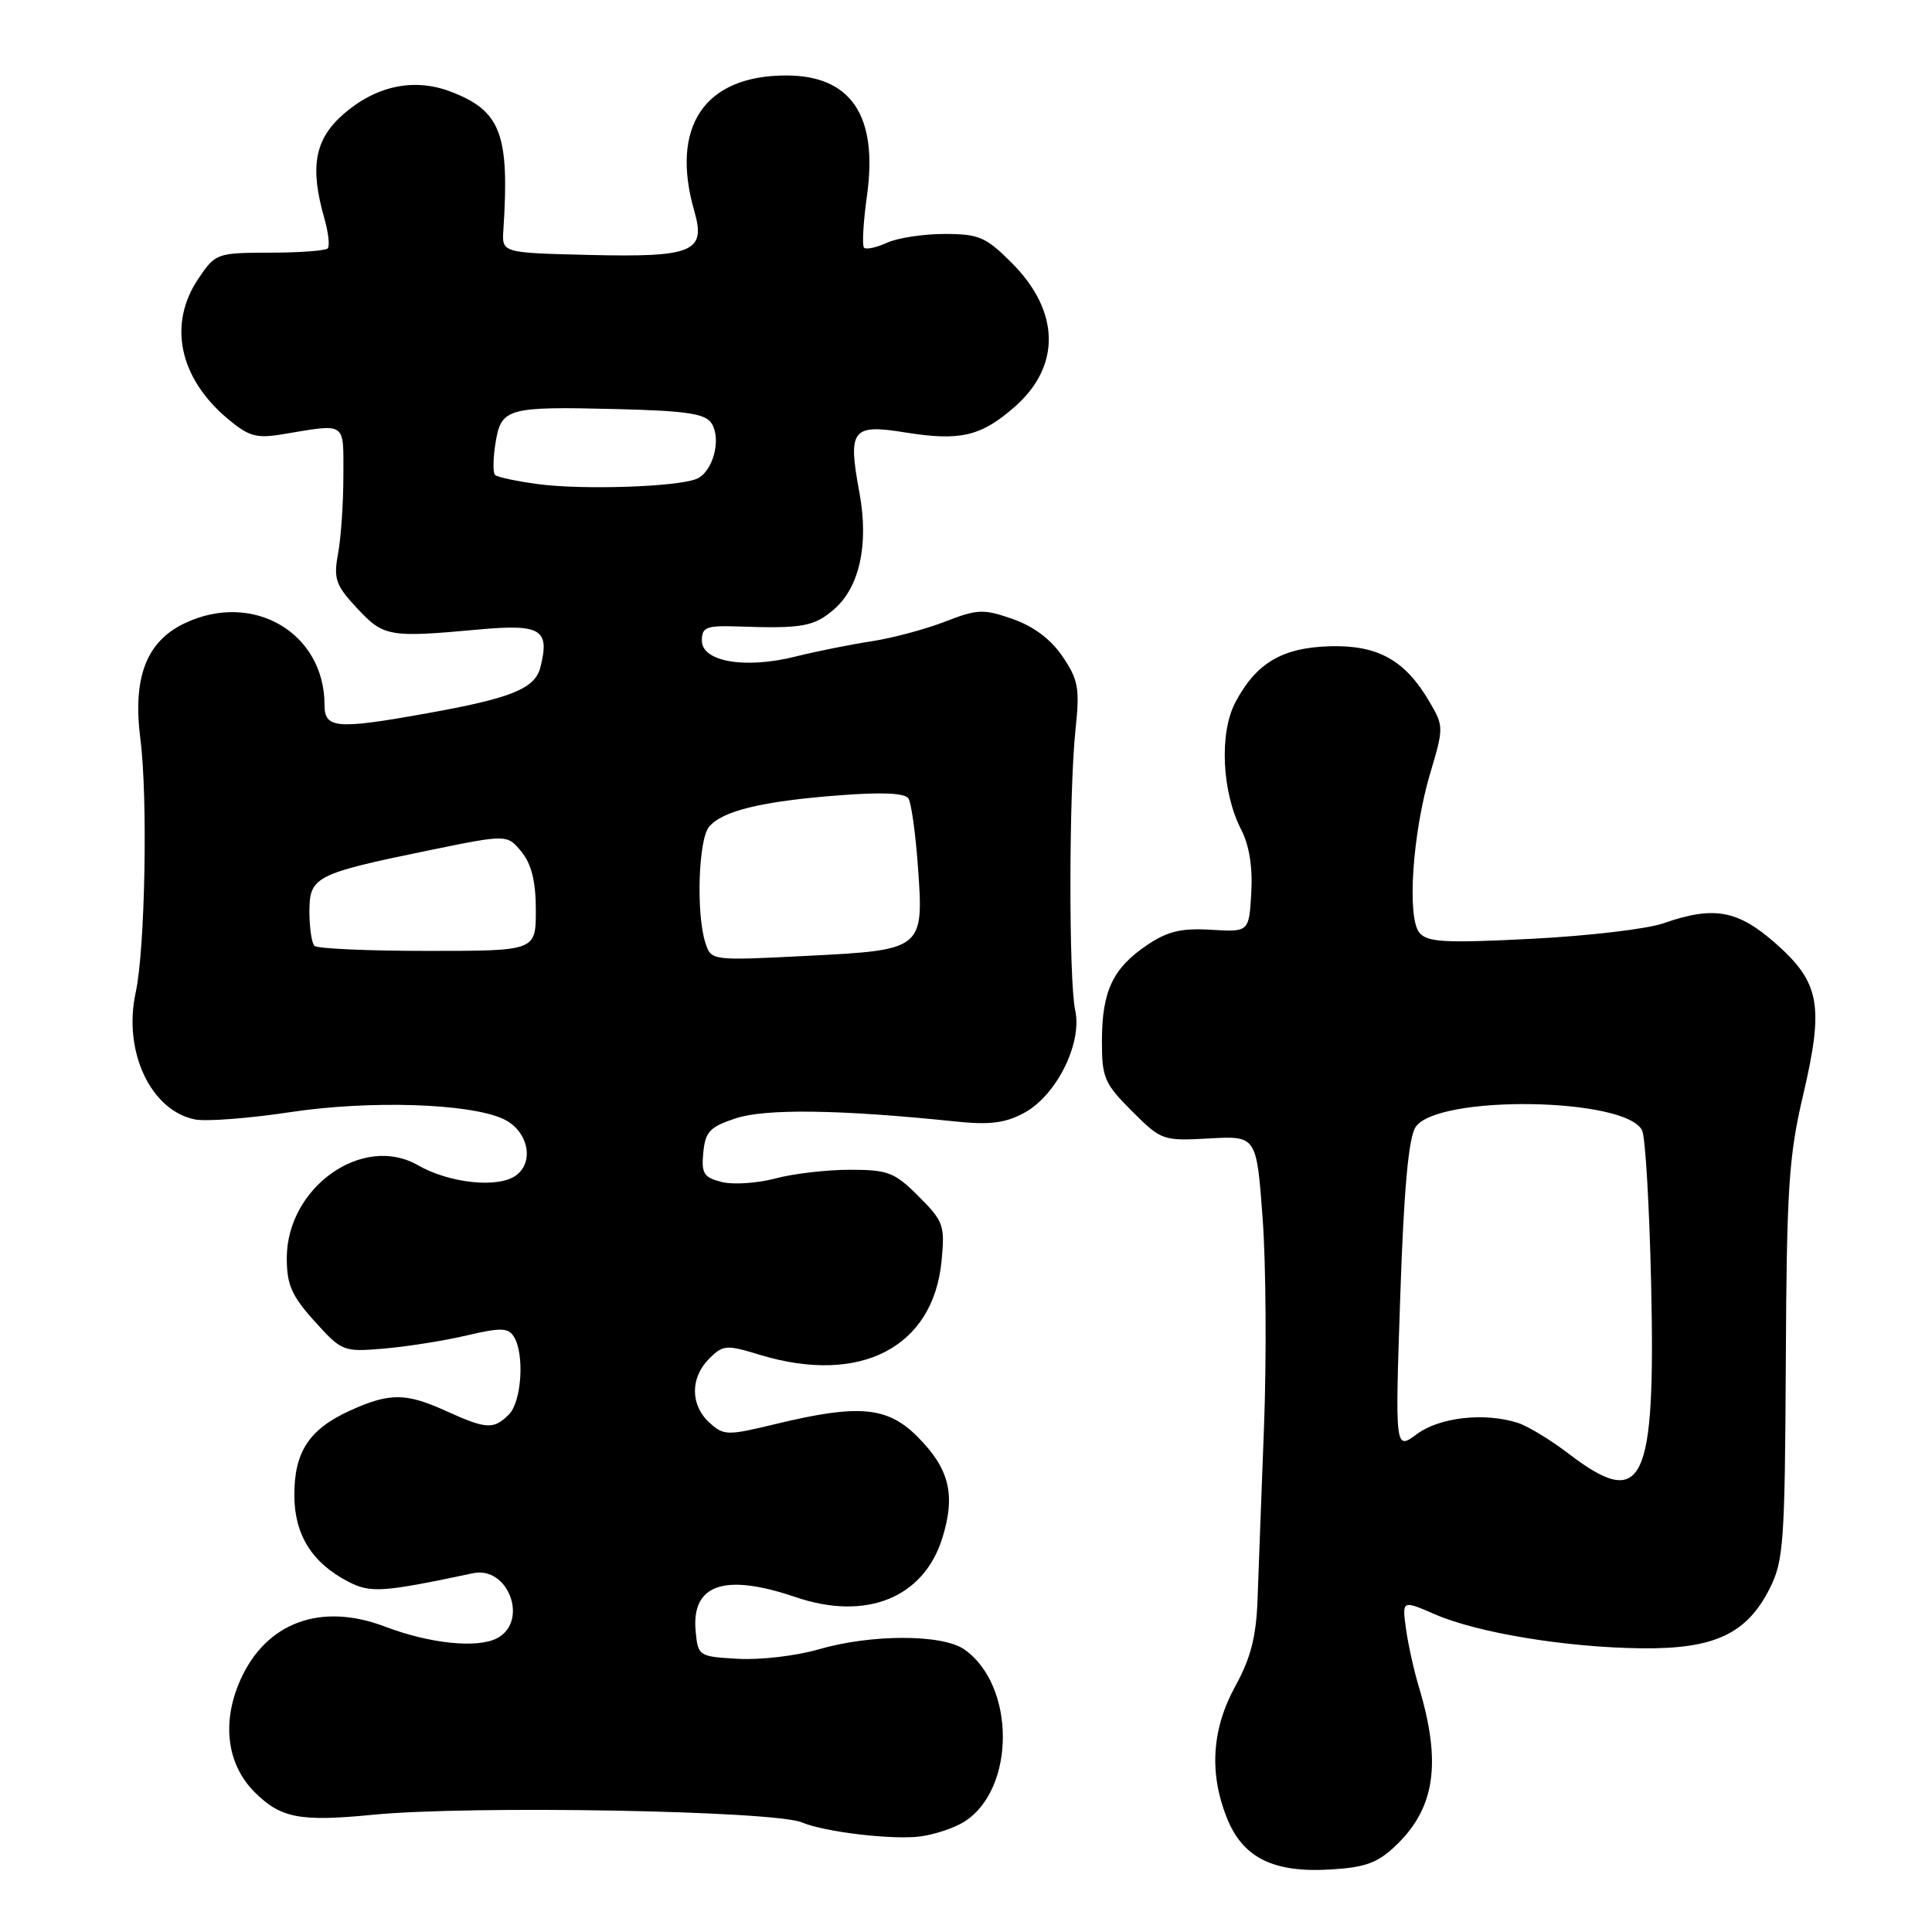 <?xml version="1.0" encoding="UTF-8" standalone="no"?>
<!DOCTYPE svg PUBLIC "-//W3C//DTD SVG 1.1//EN" "http://www.w3.org/Graphics/SVG/1.1/DTD/svg11.dtd" >
<svg xmlns="http://www.w3.org/2000/svg" xmlns:xlink="http://www.w3.org/1999/xlink" version="1.1" viewBox="0 0 256 256">
 <g >
 <path fill="currentColor"
d=" M 184.98 244.52 C 190.17 239.55 191.03 233.57 188.00 223.50 C 187.34 221.30 186.57 217.82 186.29 215.76 C 185.79 212.02 185.79 212.02 190.15 213.91 C 195.83 216.37 207.48 218.29 217.50 218.41 C 227.15 218.52 231.46 216.51 234.50 210.47 C 236.34 206.83 236.51 204.36 236.63 180.41 C 236.74 157.47 237.02 153.20 238.92 145.12 C 241.71 133.21 241.16 130.20 235.25 124.98 C 230.23 120.57 227.07 120.01 220.38 122.35 C 218.24 123.10 210.38 124.02 202.91 124.40 C 191.46 124.98 189.13 124.86 188.08 123.59 C 186.40 121.57 187.17 110.29 189.53 102.39 C 191.31 96.43 191.30 96.20 189.42 93.00 C 186.20 87.49 182.62 85.48 176.32 85.63 C 169.93 85.79 166.45 87.83 163.69 93.07 C 161.54 97.13 161.90 104.98 164.47 109.94 C 165.53 111.99 166.00 114.92 165.80 118.30 C 165.50 123.50 165.50 123.50 160.47 123.20 C 156.53 122.96 154.70 123.40 151.99 125.23 C 147.47 128.27 146.03 131.31 146.01 137.87 C 146.00 142.80 146.32 143.56 149.98 147.22 C 153.89 151.12 154.07 151.19 160.23 150.85 C 166.50 150.50 166.50 150.50 167.31 161.50 C 167.75 167.55 167.83 179.93 167.49 189.00 C 167.14 198.07 166.76 208.43 166.63 212.00 C 166.45 216.88 165.72 219.72 163.70 223.40 C 160.57 229.08 160.19 234.94 162.57 240.89 C 164.68 246.16 168.71 248.17 176.25 247.72 C 180.94 247.44 182.55 246.85 184.98 244.52 Z  M 127.83 241.35 C 134.59 236.99 134.56 223.31 127.78 218.56 C 124.88 216.52 115.45 216.52 108.46 218.55 C 105.52 219.41 100.73 219.97 97.81 219.80 C 92.60 219.51 92.49 219.44 92.18 216.18 C 91.58 209.93 95.98 208.41 105.40 211.62 C 114.76 214.81 122.40 211.74 124.87 203.78 C 126.65 198.03 125.80 194.60 121.54 190.34 C 117.58 186.38 113.77 186.04 102.90 188.66 C 96.34 190.25 95.92 190.24 94.01 188.51 C 91.46 186.20 91.44 182.56 93.96 180.04 C 95.81 178.19 96.22 178.16 100.71 179.53 C 113.99 183.55 123.66 178.55 124.76 167.10 C 125.22 162.37 125.03 161.83 121.72 158.52 C 118.53 155.33 117.67 155.00 112.61 155.00 C 109.54 155.00 105.08 155.52 102.71 156.16 C 100.33 156.79 97.14 157.00 95.63 156.62 C 93.25 156.02 92.92 155.50 93.19 152.72 C 93.46 149.95 94.06 149.31 97.50 148.18 C 101.43 146.88 111.39 147.02 126.48 148.59 C 131.14 149.08 133.17 148.83 135.71 147.46 C 139.99 145.15 143.43 138.24 142.47 133.87 C 141.61 129.94 141.63 104.97 142.51 96.68 C 143.09 91.22 142.89 90.09 140.80 87.00 C 139.25 84.71 136.96 82.99 134.18 82.02 C 130.31 80.67 129.52 80.70 125.22 82.37 C 122.62 83.38 118.25 84.55 115.50 84.97 C 112.75 85.39 108.20 86.30 105.39 87.00 C 98.73 88.67 93.00 87.68 93.00 84.88 C 93.00 83.10 93.59 82.87 97.75 83.01 C 106.29 83.31 107.85 83.03 110.50 80.75 C 113.90 77.82 115.14 72.13 113.88 65.29 C 112.32 56.89 112.87 56.16 119.94 57.30 C 127.23 58.47 129.98 57.83 134.45 53.91 C 140.62 48.50 140.46 41.23 134.05 34.82 C 130.63 31.40 129.71 31.00 125.16 31.00 C 122.38 31.00 118.95 31.52 117.54 32.16 C 116.14 32.80 114.76 33.10 114.49 32.82 C 114.21 32.54 114.39 29.43 114.88 25.91 C 116.36 15.34 112.77 10.00 104.18 10.00 C 93.34 10.00 88.77 16.77 92.01 28.01 C 93.56 33.39 91.81 34.11 78.02 33.78 C 66.50 33.50 66.50 33.50 66.70 30.50 C 67.53 17.72 66.37 14.68 59.69 12.13 C 54.85 10.29 49.79 11.37 45.48 15.15 C 41.69 18.48 41.03 22.13 42.98 28.94 C 43.52 30.83 43.72 32.62 43.42 32.92 C 43.11 33.22 39.65 33.48 35.73 33.48 C 28.74 33.50 28.55 33.57 26.30 36.90 C 22.23 42.92 23.71 50.05 30.17 55.49 C 32.96 57.83 33.96 58.12 37.45 57.54 C 45.99 56.12 45.50 55.78 45.50 63.00 C 45.50 66.58 45.19 71.22 44.80 73.32 C 44.18 76.71 44.46 77.53 47.30 80.58 C 50.82 84.37 51.56 84.50 63.23 83.43 C 71.69 82.65 72.88 83.35 71.61 88.40 C 70.90 91.25 67.77 92.52 56.50 94.53 C 44.57 96.67 43.00 96.54 43.00 93.40 C 43.00 83.84 33.51 78.29 24.48 82.58 C 19.39 84.99 17.56 89.77 18.60 97.91 C 19.60 105.67 19.23 125.78 17.98 131.51 C 16.28 139.28 19.95 147.15 25.83 148.33 C 27.30 148.63 33.00 148.19 38.50 147.36 C 49.00 145.78 62.13 146.19 66.65 148.25 C 69.92 149.74 70.89 153.87 68.40 155.73 C 66.07 157.48 59.58 156.81 55.36 154.39 C 48.05 150.20 38.00 157.34 38.00 166.72 C 38.00 170.24 38.65 171.71 41.69 175.08 C 45.31 179.09 45.47 179.15 50.94 178.69 C 54.00 178.42 58.91 177.65 61.85 176.95 C 66.34 175.90 67.34 175.92 68.08 177.10 C 69.53 179.38 69.13 185.73 67.43 187.43 C 65.42 189.44 64.45 189.39 59.14 186.98 C 53.77 184.54 51.63 184.53 46.38 186.91 C 40.98 189.37 39.00 192.36 39.00 198.09 C 39.00 203.34 41.33 207.09 46.15 209.58 C 49.11 211.11 50.68 211.00 62.68 208.46 C 67.35 207.47 70.09 214.81 65.89 217.06 C 63.29 218.45 56.96 217.80 51.00 215.53 C 42.49 212.29 35.22 214.99 31.83 222.65 C 29.35 228.25 30.07 233.79 33.73 237.46 C 37.19 240.92 39.75 241.41 49.36 240.47 C 62.25 239.20 102.57 239.92 106.26 241.48 C 109.30 242.76 118.36 243.83 122.00 243.33 C 123.92 243.07 126.55 242.18 127.83 241.35 Z  M 207.89 192.65 C 205.48 190.80 202.42 188.95 201.10 188.53 C 196.68 187.13 190.77 187.79 187.75 190.02 C 184.85 192.17 184.85 192.17 185.54 171.83 C 186.01 157.73 186.63 150.85 187.55 149.38 C 190.28 145.02 215.59 145.39 217.60 149.82 C 218.02 150.74 218.55 159.80 218.78 169.95 C 219.39 196.76 217.75 200.17 207.89 192.65 Z  M 93.46 124.90 C 92.23 121.07 92.54 111.26 93.95 109.56 C 95.71 107.44 100.95 106.17 111.13 105.39 C 116.90 104.94 119.93 105.08 120.38 105.81 C 120.75 106.41 121.31 110.41 121.62 114.70 C 122.43 125.84 122.39 125.88 106.86 126.66 C 94.23 127.30 94.23 127.30 93.46 124.90 Z  M 41.67 125.33 C 41.30 124.97 41.00 122.93 41.00 120.81 C 41.00 116.16 41.74 115.78 56.86 112.67 C 67.21 110.55 67.21 110.55 69.11 112.88 C 70.44 114.53 71.00 116.81 71.00 120.61 C 71.00 126.00 71.00 126.00 56.67 126.00 C 48.78 126.00 42.03 125.70 41.67 125.33 Z  M 71.31 64.15 C 68.46 63.77 65.88 63.22 65.59 62.93 C 65.30 62.63 65.33 60.72 65.66 58.68 C 66.42 54.05 67.19 53.84 81.89 54.21 C 91.02 54.44 93.49 54.82 94.29 56.10 C 95.64 58.24 94.44 62.61 92.26 63.47 C 89.58 64.53 77.14 64.93 71.31 64.15 Z "/>
</g>
</svg>
